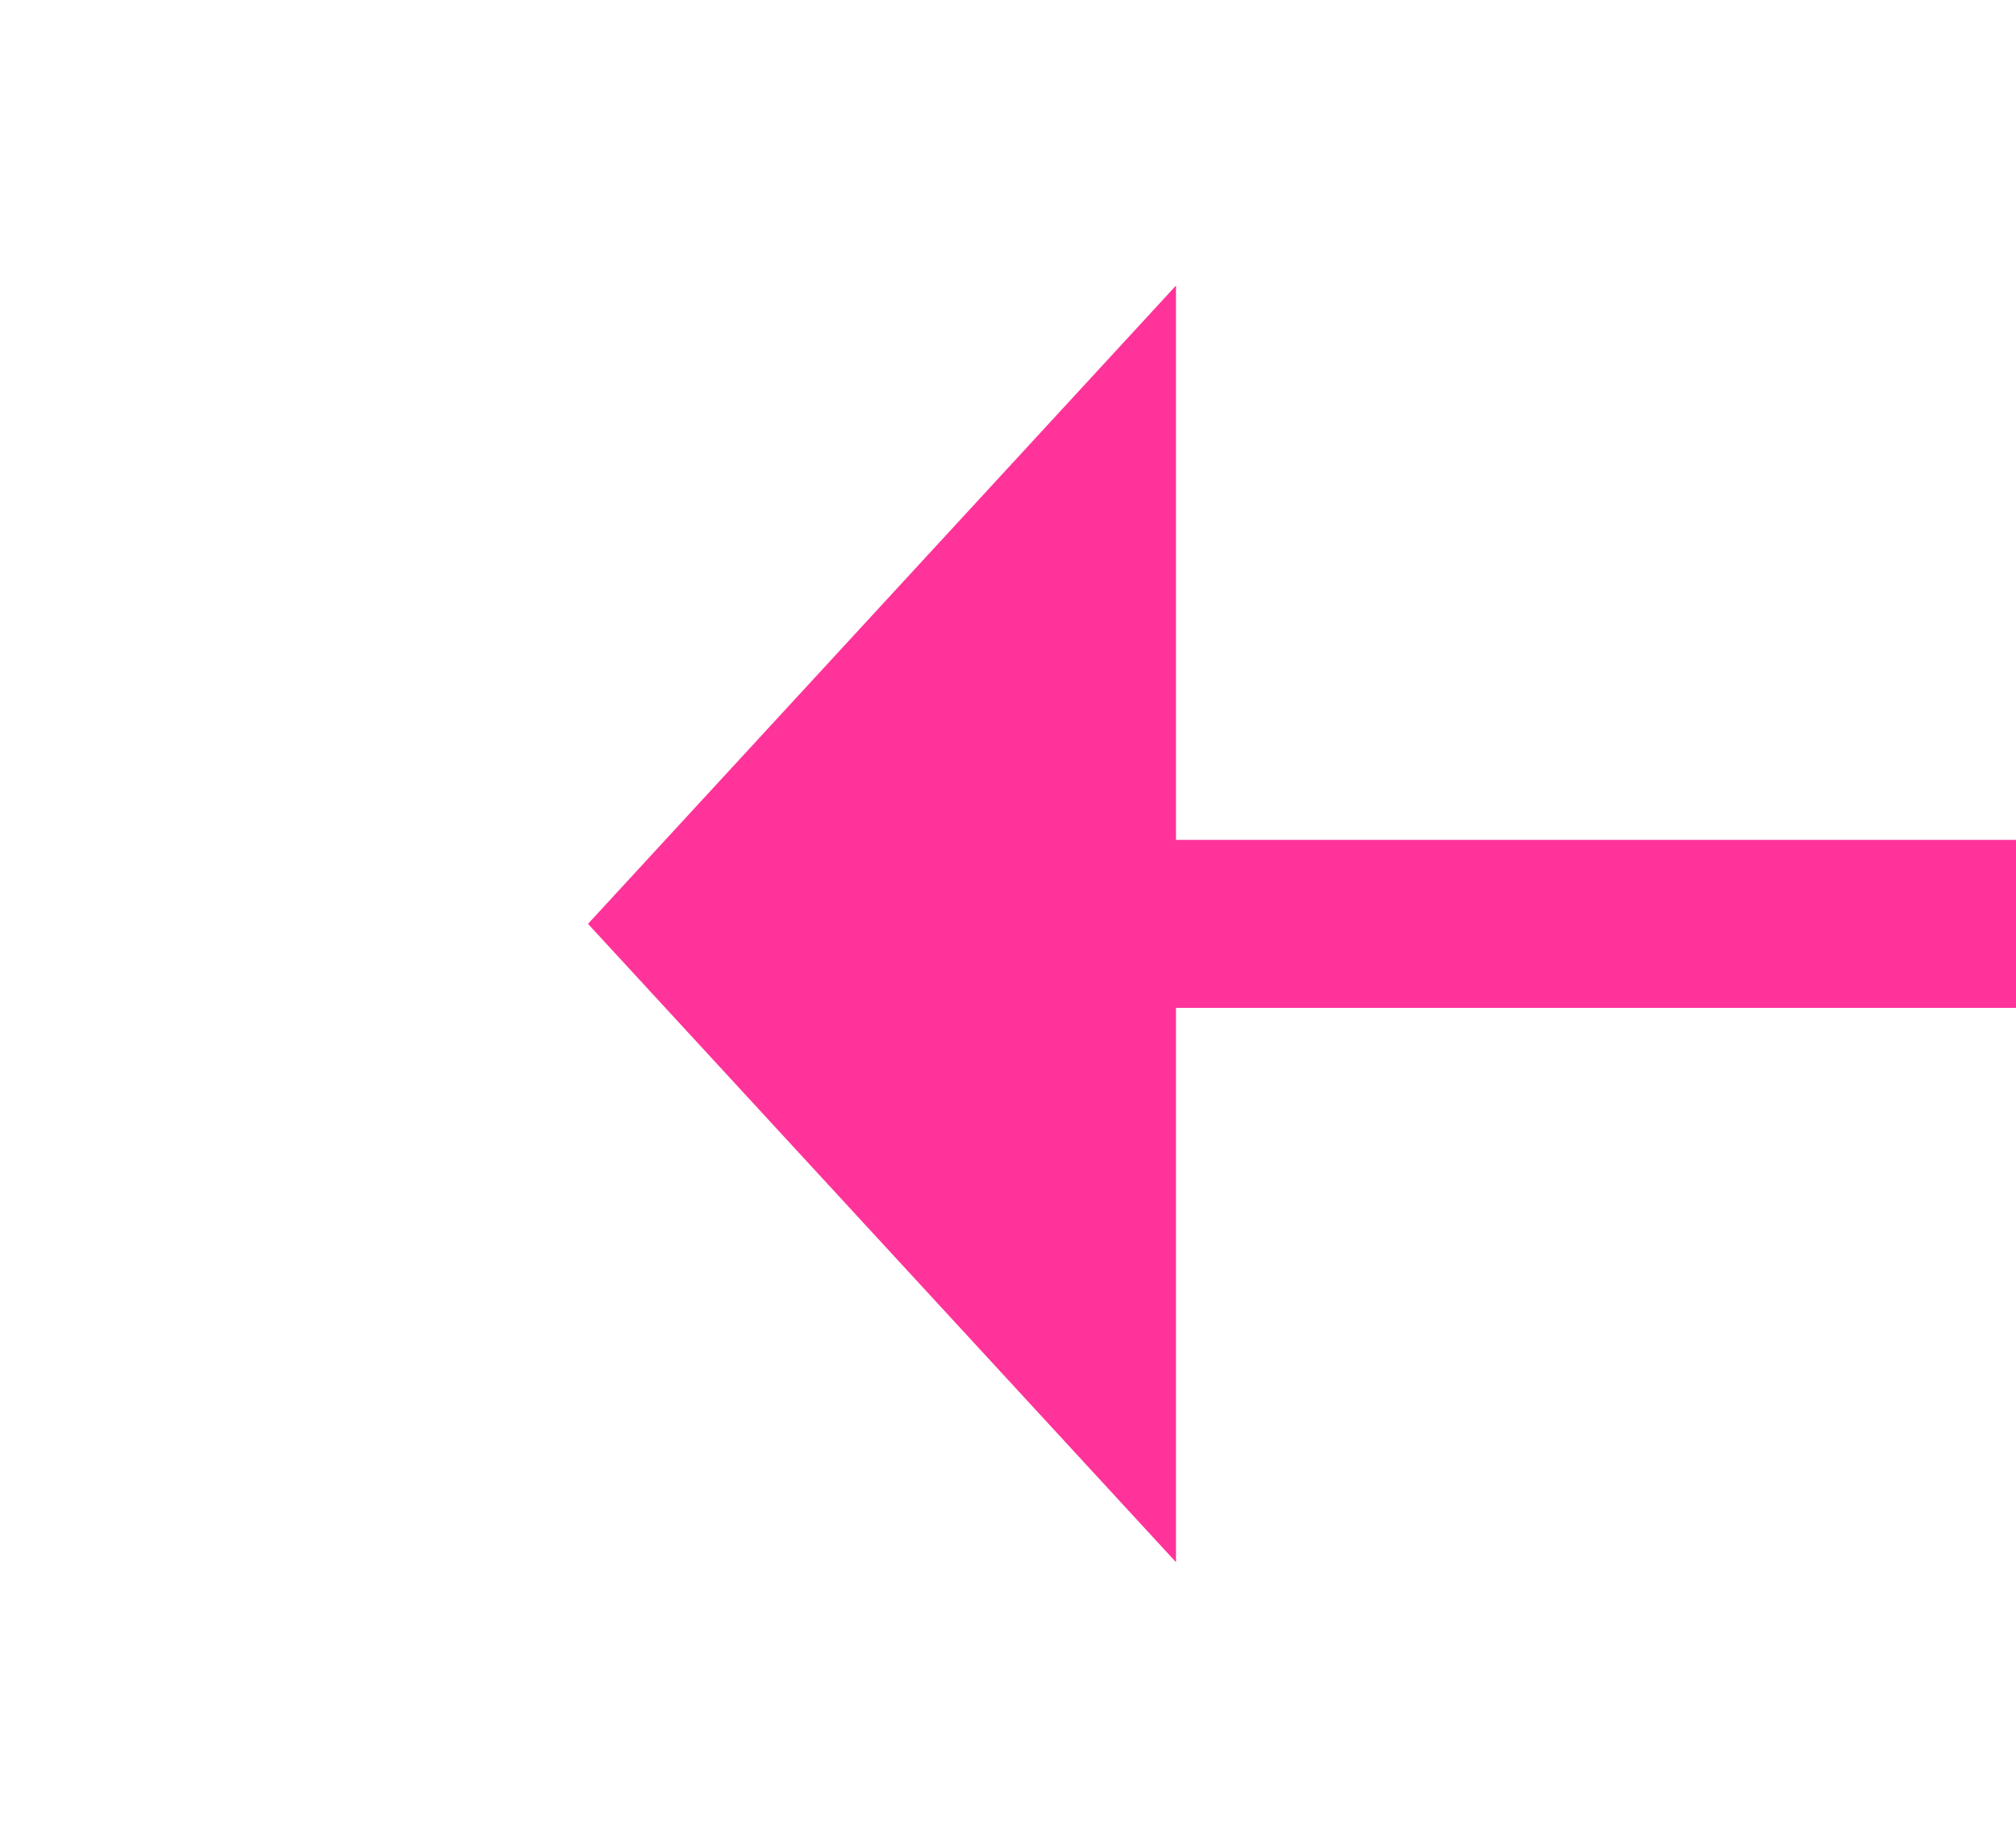 ﻿<?xml version="1.0" encoding="utf-8"?>
<svg version="1.1" xmlns:xlink="http://www.w3.org/1999/xlink" width="24px" height="22px" preserveAspectRatio="xMinYMid meet" viewBox="1076 3463  24 20" xmlns="http://www.w3.org/2000/svg">
  <g transform="matrix(-1 0 0 -1 2176 6946 )">
    <path d="M 1086 3480.6  L 1093 3473  L 1086 3465.4  L 1086 3480.6  Z " fill-rule="nonzero" fill="#ff3399" stroke="none" />
    <path d="M 1066 3473  L 1087 3473  " stroke-width="2" stroke="#ff3399" fill="none" />
  </g>
</svg>